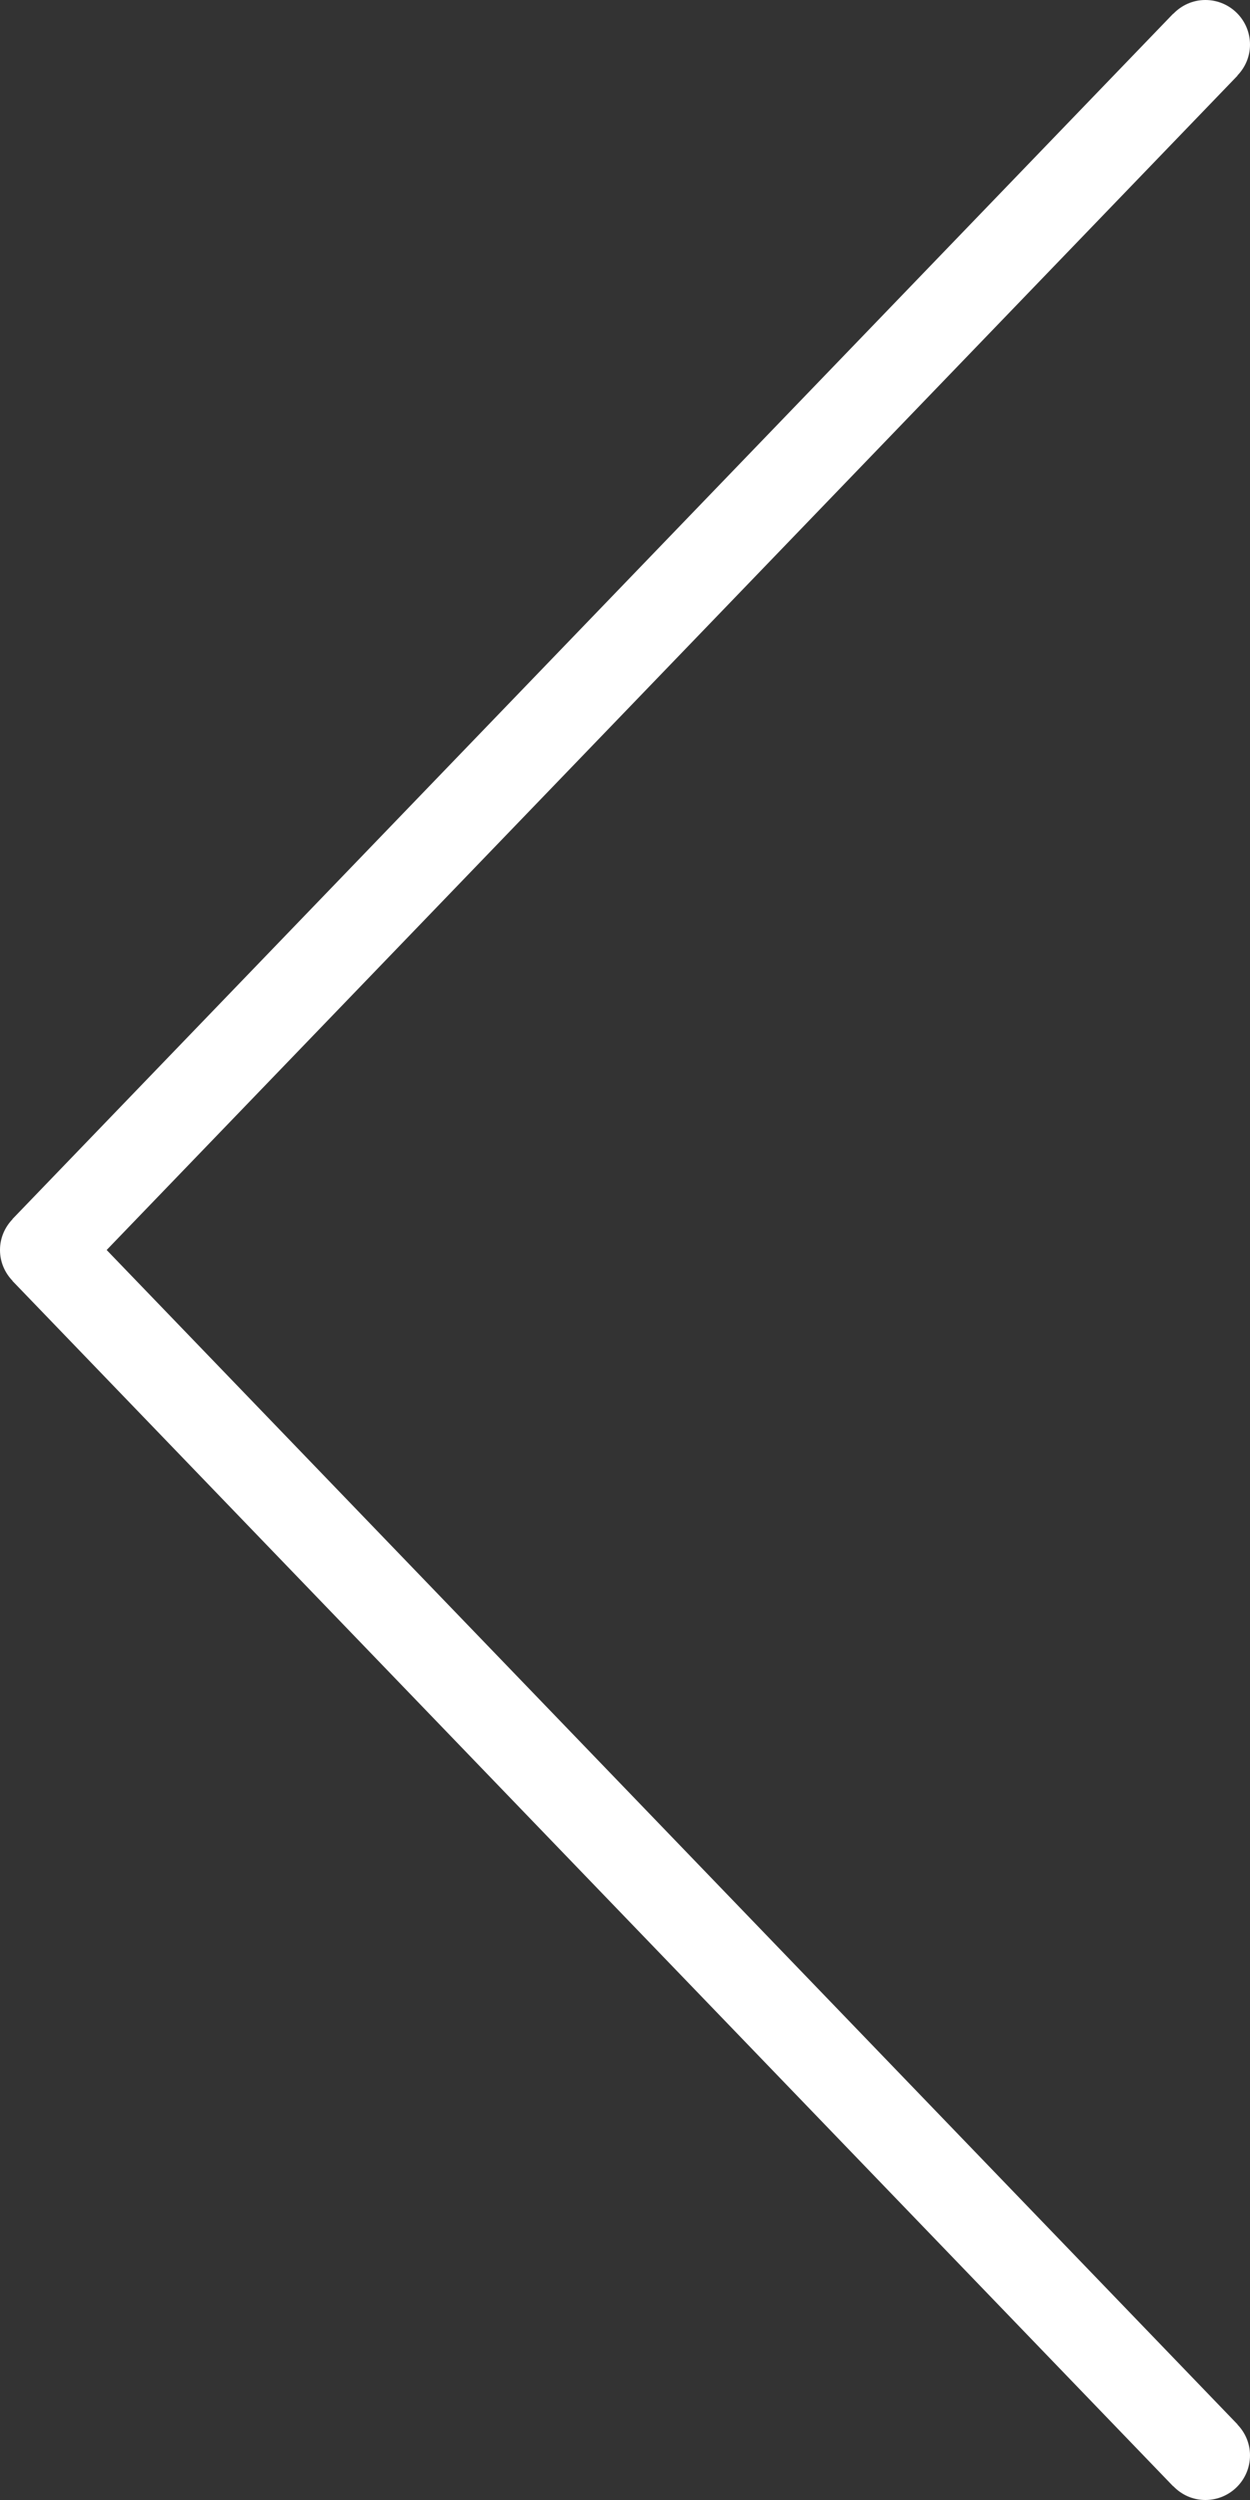 <?xml version="1.0" encoding="iso-8859-1"?>
<!-- Generator: Adobe Illustrator 16.0.4, SVG Export Plug-In . SVG Version: 6.00 Build 0)  -->
<!DOCTYPE svg PUBLIC "-//W3C//DTD SVG 1.1//EN" "http://www.w3.org/Graphics/SVG/1.1/DTD/svg11.dtd">
<svg version="1.1" id="Layer_1" xmlns="http://www.w3.org/2000/svg" xmlns:xlink="http://www.w3.org/1999/xlink" x="0px" y="0px"
	 width="28px" height="56px" viewBox="0 0 28 56" style="enable-background:new 0 0 28 56;" xml:space="preserve">
<rect x="0" y="0" width="28" height="56" fill="#333333" stroke="none"/>
<g id="_x37_65-arrow-left_x40_2x.png" fill="#fff">
	<g>
		<path d="M27.721,54.307L2.389,28L27.721,1.694l-0.003-0.003C27.891,1.512,28,1.27,28,1c0-0.553-0.447-1-1-1
			c-0.283,0-0.536,0.12-0.718,0.309l-0.003-0.002l-26,27l0.003,0.002C0.109,27.488,0,27.73,0,28s0.109,0.512,0.282,0.691
			l-0.003,0.002l26,27l0.003-0.002C26.464,55.881,26.717,56,27,56c0.553,0,1-0.447,1-1c0-0.269-0.109-0.512-0.282-0.691
			L27.721,54.307z"/>
	</g>
</g>
</svg>
